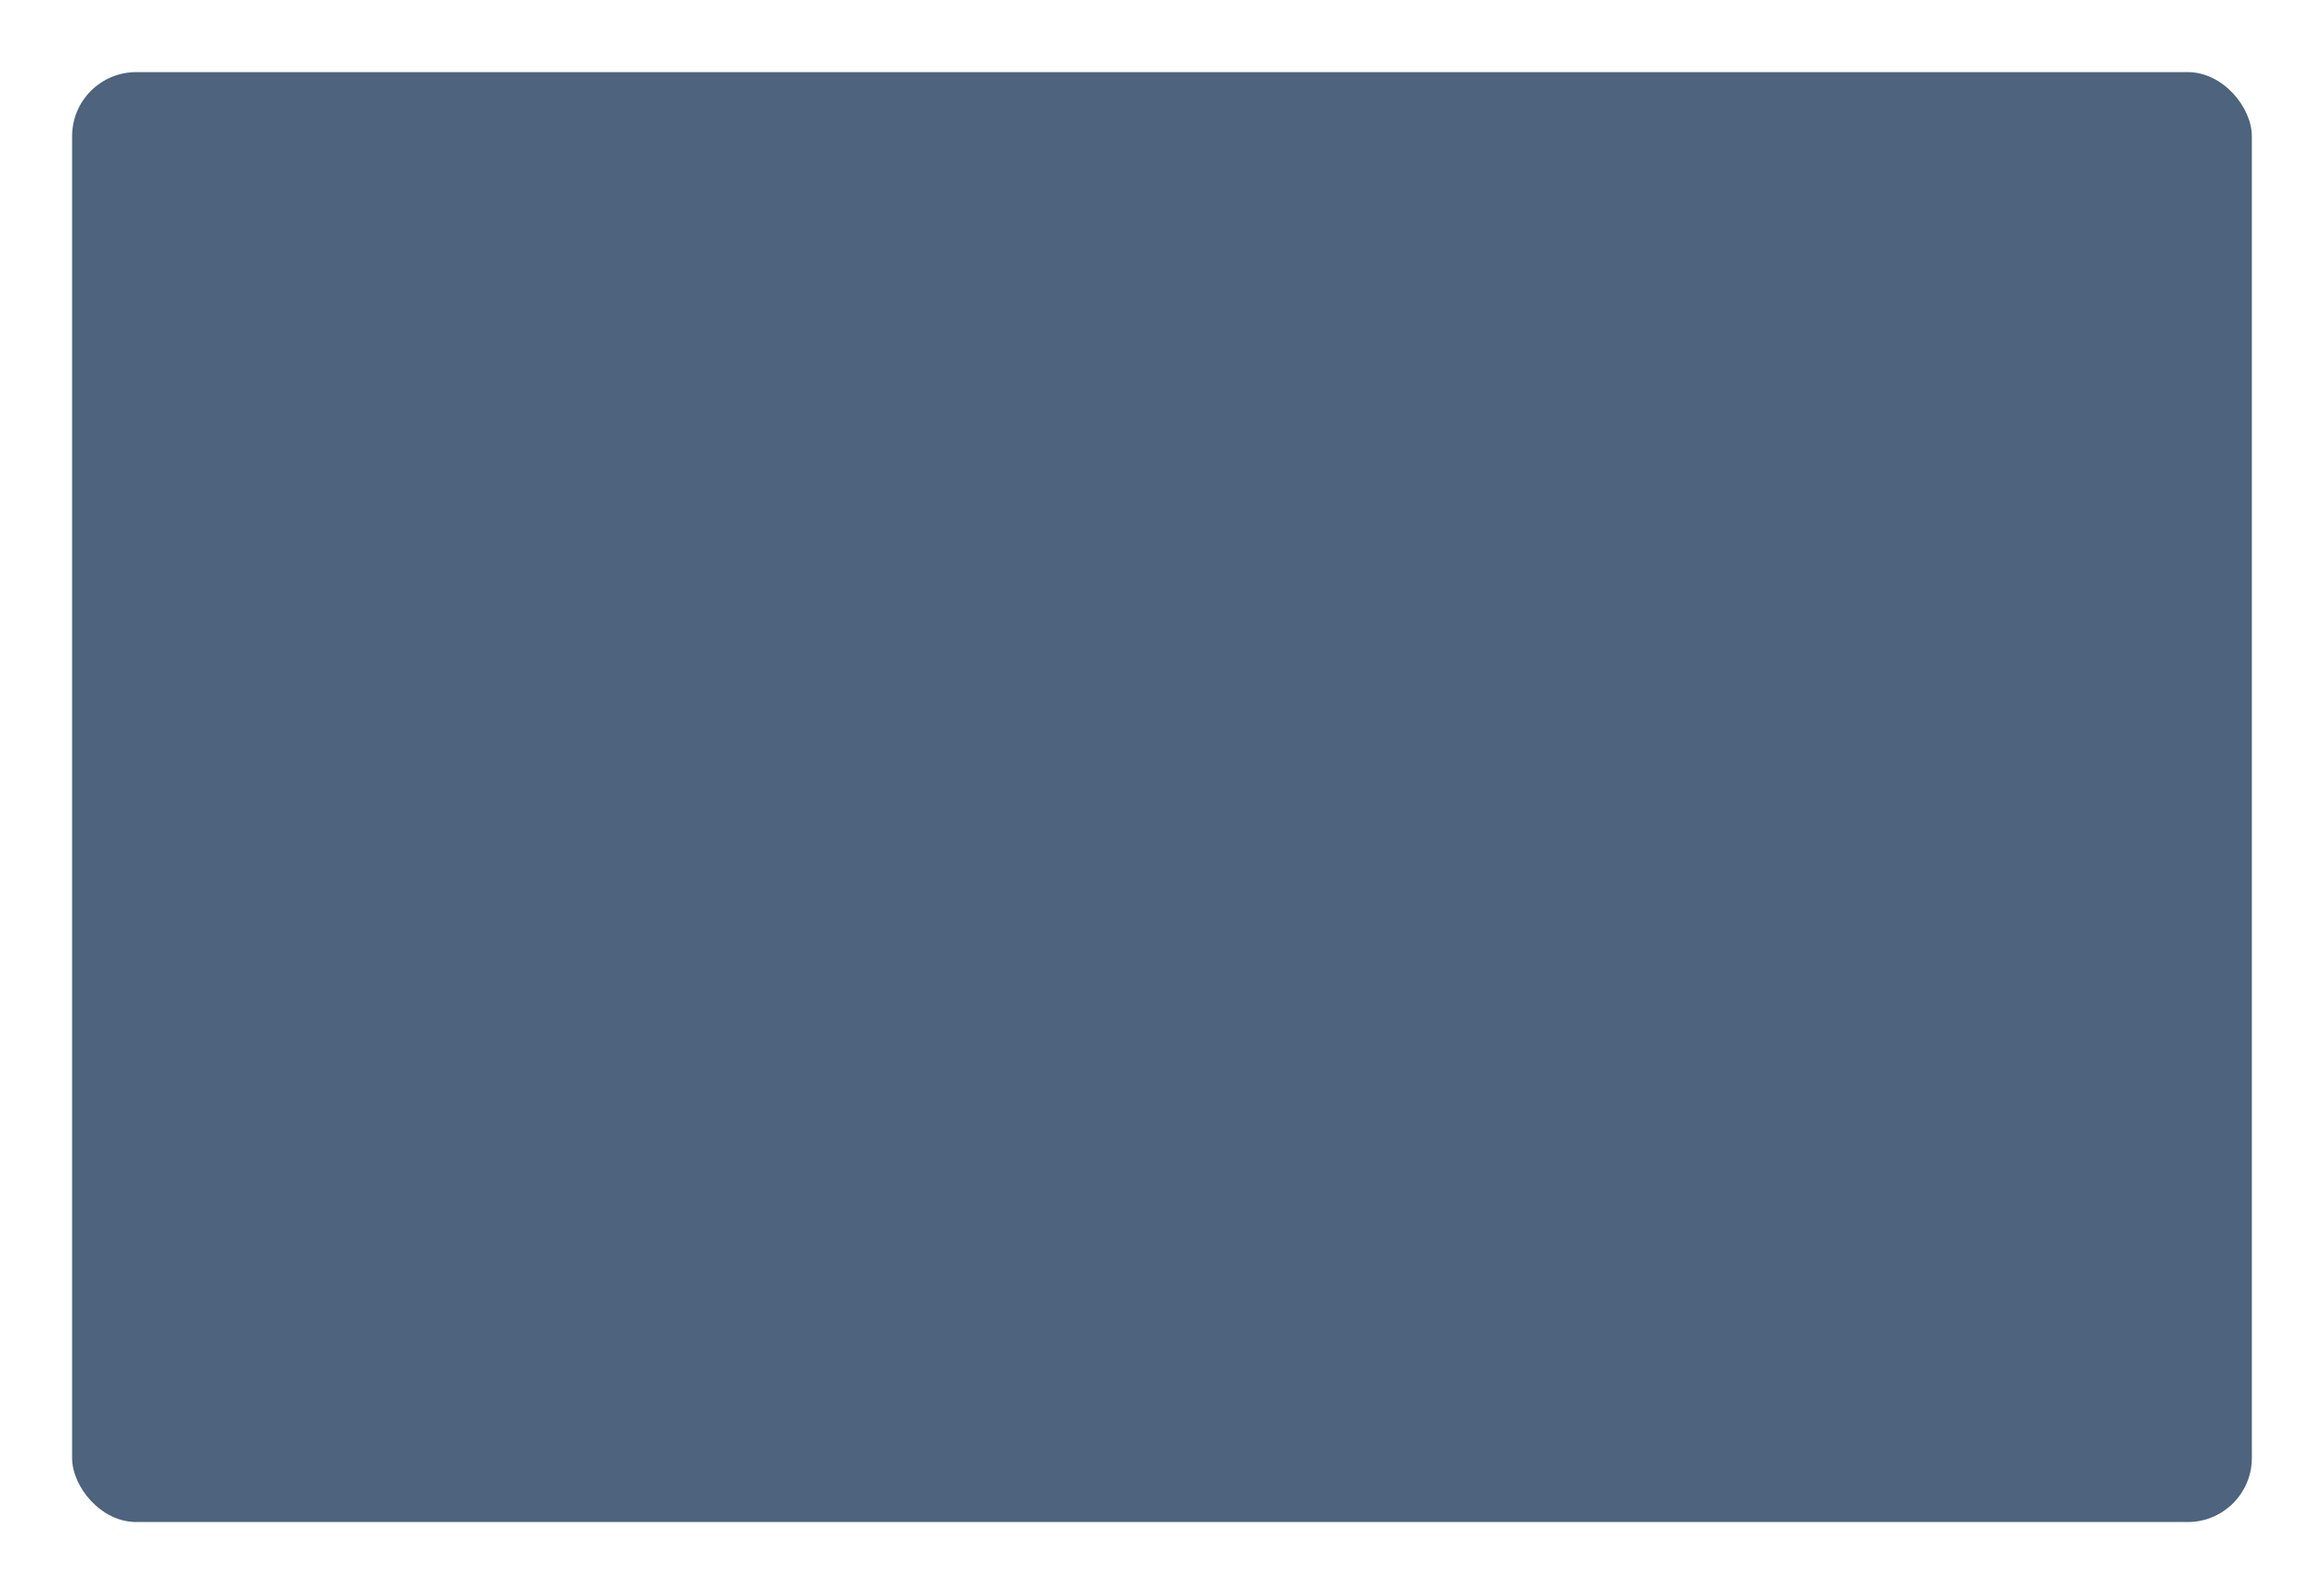 <svg xmlns="http://www.w3.org/2000/svg" xmlns:xlink="http://www.w3.org/1999/xlink" width="290" height="198.957" viewBox="0 0 290 198.957">
  <defs>
    <filter id="Rectángulo_408761" x="0" y="0" width="290" height="198.957" filterUnits="userSpaceOnUse">
      <feOffset dx="6" dy="7" input="SourceAlpha"/>
      <feGaussianBlur stdDeviation="3" result="blur"/>
      <feFlood flood-opacity="0.161"/>
      <feComposite operator="in" in2="blur"/>
      <feComposite in="SourceGraphic"/>
    </filter>
    <filter id="Rectángulo_408538" x="0" y="0" width="290" height="198.957" filterUnits="userSpaceOnUse">
      <feOffset dx="6" dy="7" input="SourceAlpha"/>
      <feGaussianBlur stdDeviation="3" result="blur-2"/>
      <feFlood flood-opacity="0.161"/>
      <feComposite operator="in" in2="blur-2"/>
      <feComposite in="SourceGraphic"/>
    </filter>
    <clipPath id="clip-path">
      <g transform="matrix(1, 0, 0, 1, 0, 0)" filter="url(#Rectángulo_408761)">
        <rect id="Rectángulo_408761-2" data-name="Rectángulo 408761" width="272" height="180.957" rx="8" transform="translate(2426.23 -8984.55)" fill="#4d637e" opacity="0.38"/>
      </g>
    </clipPath>
  </defs>
  <g id="Grupo_1199978" data-name="Grupo 1199978" transform="translate(-202.233 -2374.359)">
    <g transform="matrix(1, 0, 0, 1, 202.23, 2374.36)" filter="url(#Rectángulo_408538)">
      <rect id="Rectángulo_408538-2" data-name="Rectángulo 408538" width="272" height="180.957" rx="8" transform="translate(3 2)" fill="#4d637e"/>
    </g>
    <g id="Enmascarar_grupo_1098811" data-name="Enmascarar grupo 1098811" transform="translate(-2221 11360.906)" clip-path="url(#clip-path)">
      <g id="_207362104_b5e171bb-c23c-4121-8e85-ab7a54119adf" data-name="207362104_b5e171bb-c23c-4121-8e85-ab7a54119adf" transform="translate(2401.381 -8984.547)">
        <path id="Trazado_1032229" data-name="Trazado 1032229" d="M0,0H321.347a1.465,1.465,0,0,1,.276.628,33.812,33.812,0,0,1,.007,3.925l.009,9.276.014,30.69,0,80.108-.012,23.59-.007,6.806a24.816,24.816,0,0,1-.007,3.077,1.156,1.156,0,0,1-.27.54,1.5,1.5,0,0,1,.27.638c.164,1.667.025,3.5.028,5.178l0,11.486-.014,3.241a5.89,5.89,0,0,1-.037,1.347,1.368,1.368,0,0,1-.251.426H0V0Z" fill="#6baec4"/>
        <path id="Trazado_1032230" data-name="Trazado 1032230" d="M1200.463,296.442a1.5,1.5,0,0,1,1.066.28c.053.423.088.466-.136.82a7.036,7.036,0,0,1-3,.209c-.355-.024-.521.013-.806-.209A13.837,13.837,0,0,1,1200.463,296.442Z" transform="translate(-985.957 -244.056)" fill="#f2ece3"/>
        <path id="Trazado_1032231" data-name="Trazado 1032231" d="M1278.645,299.662l1.292-.072a.828.828,0,0,1,.408.779l-.3.36a7.416,7.416,0,0,1-2.578.206,2.249,2.249,0,0,1-1.193-.173Z" transform="translate(-1050.733 -246.648)" fill="#f2ece3"/>
        <path id="Trazado_1032232" data-name="Trazado 1032232" d="M1225.92,245.772c.6.032.664,0,1.1.456l-.035.487a6,6,0,0,1-2.667,1.743,1.693,1.693,0,0,1-.511.3C1224.02,247.844,1225.333,246.561,1225.92,245.772Z" transform="translate(-1007.544 -202.34)" fill="#f2ece3"/>
        <path id="Trazado_1032233" data-name="Trazado 1032233" d="M1198.65,333.174a10.691,10.691,0,0,1,3.312,1.169,1.368,1.368,0,0,1,.779.822l-.4.433-.281.222C1200.739,335.683,1199.781,333.85,1198.65,333.174Z" transform="translate(-986.83 -274.297)" fill="#f2ece3"/>
        <path id="Trazado_1032234" data-name="Trazado 1032234" d="M1374.295,165.753c.566-.016.555-.018.974.361a.775.775,0,0,1-.081.788,9.166,9.166,0,0,1-3.363,1.365,1.927,1.927,0,0,1-.514.177l.016-.177Z" transform="translate(-1128.978 -136.457)" fill="#f2ece3"/>
        <path id="Trazado_1032235" data-name="Trazado 1032235" d="M1359.48,309.48a2.151,2.151,0,0,1,1.589.178c.193.53.2.512-.037,1.022-.7.5-2.142.167-2.969.094l-1.723-.373C1357.315,310,1358.464,309.82,1359.48,309.48Z" transform="translate(-1116.653 -254.738)" fill="#f2ece3"/>
        <path id="Trazado_1032236" data-name="Trazado 1032236" d="M90.573,766.978a7.74,7.74,0,0,1,1.452,2.646l1.433,2.253-.1.011a1.687,1.687,0,0,1-1.442-.468C90.691,770.248,90.607,768.556,90.573,766.978Z" transform="translate(-74.567 -631.441)" fill="#cd7944"/>
        <path id="Trazado_1032237" data-name="Trazado 1032237" d="M1289.26,201.686l.475-.105c.46-.042.555.059.9.333.058.315.168.536-.018.826-.482.75-2.35,1.246-3.172,1.45-.346.143-.482.266-.852.167.785-.97,1.827-1.667,2.621-2.609Z" transform="translate(-1059.229 -165.95)" fill="#f2ece3"/>
        <path id="Trazado_1032238" data-name="Trazado 1032238" d="M1328.088,248.443a1.65,1.65,0,0,1,1.036.256,1.144,1.144,0,0,1,.016,1.017c-.9.636-2.716.642-3.817.77a3.087,3.087,0,0,1-.753.022C1324.885,249.834,1327.288,248.781,1328.088,248.443Z" transform="translate(-1090.498 -204.539)" fill="#f2ece3"/>
        <path id="Trazado_1032239" data-name="Trazado 1032239" d="M1411.313,229.771a1.379,1.379,0,0,1,1.156.315.922.922,0,0,1-.007.864c-.967.941-3.064.908-4.351,1.039a6.743,6.743,0,0,1-.9.02C1407.6,231.259,1410.449,230.154,1411.313,229.771Z" transform="translate(-1158.534 -189.166)" fill="#f2ece3"/>
        <path id="Trazado_1032240" data-name="Trazado 1032240" d="M176.819,762.453l2.169-4.447c.069,2.182.068,4.109-1.531,5.823a2.483,2.483,0,0,1-1.64.831l.005-.116A10.316,10.316,0,0,0,176.819,762.453Z" transform="translate(-144.747 -624.055)" fill="#cd7944"/>
        <path id="Trazado_1032241" data-name="Trazado 1032241" d="M132.32,730.61l.1,3.648a5.72,5.72,0,0,1-.033,1.413.561.561,0,0,0,.01.32,3.513,3.513,0,0,1-.023,1.014l-.072.06a2.394,2.394,0,0,0-.492.539,2.942,2.942,0,0,1-.622-1.106C130.456,734.3,131.317,732.546,132.32,730.61Z" transform="translate(-107.778 -601.5)" fill="#cd7944"/>
        <path id="Trazado_1032242" data-name="Trazado 1032242" d="M90.573,764.891l.044-.447c.585-.042,1.854.987,2.31,1.384a3.5,3.5,0,0,1,1.479,2.445,3,3,0,0,1-.215,1.248l-.61.25-.122.019-1.433-2.253A7.738,7.738,0,0,0,90.573,764.891Z" transform="translate(-74.567 -629.354)" fill="#b45a2d"/>
        <path id="Trazado_1032243" data-name="Trazado 1032243" d="M172.827,755.376l.9-.524.147.124-.063.433-2.169,4.447a10.317,10.317,0,0,1-1,2.091l-.617-.357-.132-.194a2.77,2.77,0,0,1-.321-.764c-.243-1.18.519-2.382,1.172-3.291A5.823,5.823,0,0,1,172.827,755.376Z" transform="translate(-139.572 -621.458)" fill="#b45a2d"/>
        <path id="Trazado_1032244" data-name="Trazado 1032244" d="M178.5,757.818c-.4,1.247-.921,2.326-1.421,3.52l-.123.056a5.1,5.1,0,0,1-.467-.441,1.794,1.794,0,0,0-.066-1.17A5.822,5.822,0,0,1,178.5,757.818Z" transform="translate(-145.25 -623.9)" fill="#cd7944"/>
        <path id="Trazado_1032245" data-name="Trazado 1032245" d="M170.75,768.933a1.794,1.794,0,0,1,.066,1.17,5.1,5.1,0,0,0,.467.441,8.777,8.777,0,0,1-1.384,2.444,2.77,2.77,0,0,1-.321-.764C169.334,771.044,170.1,769.842,170.75,768.933Z" transform="translate(-139.572 -633.05)" fill="#cd7944"/>
        <path id="Trazado_1032246" data-name="Trazado 1032246" d="M136.476,727.231l.325-.725c.643.457,1.828,3.169,1.965,3.993s.2,2.551-.335,3.261a3.839,3.839,0,0,1-1.1.95l-.562-.019-.8-.466a2.4,2.4,0,0,1,.493-.539l.072-.06a3.513,3.513,0,0,0,.023-1.014.561.561,0,0,1-.01-.32,5.723,5.723,0,0,0,.033-1.413Z" transform="translate(-111.935 -598.121)" fill="#b45a2d"/>
        <path id="Trazado_1032247" data-name="Trazado 1032247" d="M1294.478,462.848a4.976,4.976,0,0,1-2,.494,17.01,17.01,0,0,1-11.294-4.217,1.541,1.541,0,0,1-.622-1.35l.327-.309c.993-.818,4.648-.517,5.909-.387,2.67.276,6.022,1.434,7.708,3.626a1.6,1.6,0,0,1,.495,1.365l-.067.464Z" transform="translate(-1091.695 -376.172)" fill="#cd7944"/>
        <path id="Trazado_1032248" data-name="Trazado 1032248" d="M1413.669,402.6l-.037-.066c-.421-.72-1.03-1.25-1.421-2.017-1.573-3.088-1.458-7.215-.615-10.5a5.034,5.034,0,0,1,1.237-2.457c.4-.095.534-.16.9.075,1.516.965,2.509,4.658,2.82,6.368.482,2.637.56,5.8-1.064,8.09a2.641,2.641,0,0,1-.454.494l-.023.019A1.948,1.948,0,0,1,1413.669,402.6Z" transform="translate(-1199.074 -318.997)" fill="#cd7944"/>
        <path id="Trazado_1032249" data-name="Trazado 1032249" d="M1547.91,534.972c.316-.8.424-1.659.779-2.442a15.076,15.076,0,0,1,7.744-7.062c1.007-.433,2.808-1.2,3.895-.981l.3.354c-.355,3.1-3.05,6.277-5.406,8.159-1.847,1.477-4.25,2.783-6.669,2.539A2.618,2.618,0,0,0,1547.91,534.972Z" transform="translate(-1311.8 -431.771)" fill="#cd7944"/>
        <path id="Trazado_1032250" data-name="Trazado 1032250" d="M1297.641,370.823l-.283.107a4.494,4.494,0,0,1-3.3-.557c-3.023-1.578-7.047-5.333-8.048-8.685a1.358,1.358,0,0,1,.048-1.2,4.427,4.427,0,0,1,2.919.2c3.66,1.242,7.355,3.864,9.055,7.4a2.206,2.206,0,0,1,.219,2.023l-.1.425Z" transform="translate(-1096.086 -296.633)" fill="#cd7944"/>
        <path id="Trazado_1032251" data-name="Trazado 1032251" d="M1522.85,427.826a10.944,10.944,0,0,1,6.058-6.033,16.457,16.457,0,0,1,5.648-1.276,6.56,6.56,0,0,1,2.446.148,1.375,1.375,0,0,1,.5.353,1.846,1.846,0,0,1-.534,1.393,16.96,16.96,0,0,1-10.716,6.367,10.668,10.668,0,0,1-2.729-.036A1.992,1.992,0,0,0,1522.85,427.826Z" transform="translate(-1291.168 -346.169)" fill="#cd7944"/>
        <path id="Trazado_1032252" data-name="Trazado 1032252" d="M1490.11,327.61l.021-.072c.226-.862.041-1.858.239-2.782a13.9,13.9,0,0,1,6.18-8.782,7.977,7.977,0,0,1,2.781-1.253c.375.139.369.209.565.54.157,3.616-2.138,7.889-4.531,10.484a6.891,6.891,0,0,1-4.4,2.516l-.1,0Z" transform="translate(-1264.214 -259.105)" fill="#cd7944"/>
        <path id="Trazado_1032253" data-name="Trazado 1032253" d="M1093.83,383.771a50.317,50.317,0,0,1,5.448,2.277l12.324,5.468,3.536,1.678a5.673,5.673,0,0,1,1.444.825l-.145.1-25.247-6.214C1092.256,386.952,1093.1,385.036,1093.83,383.771Z" transform="translate(-898.36 -315.953)" fill="#825f2c"/>
        <path id="Trazado_1032254" data-name="Trazado 1032254" d="M1459.991,584a2.621,2.621,0,0,1,.647.567c-.6,1.5-6.282,5.486-6.358,6.332a11.7,11.7,0,0,1-.922,3.055,27.945,27.945,0,0,1-8.361,11.3,11.318,11.318,0,0,1-3.877,2.321,4.461,4.461,0,0,0,.1-1.756c.792-.9,1.276-2.788,1.848-3.911a31.341,31.341,0,0,1,3.837-5.808,30.081,30.081,0,0,1,3.884-3.947l2.63-1.987c1.15-.957,2.195-2.057,3.289-3.077,1.064-.992,2.221-1.939,3.211-3Z" transform="translate(-1223.882 -480.796)" fill="#095148"/>
        <path id="Trazado_1032255" data-name="Trazado 1032255" d="M1003.383,826.152c-.062-.846-1.179-1.921-1.82-2.481a9.667,9.667,0,0,0-6.692-2.382,7.638,7.638,0,0,1,5.725-.493,7.058,7.058,0,0,1,2.589,1.872A27.789,27.789,0,0,0,999.176,811a14.339,14.339,0,0,1,5.878,8.152,26.527,26.527,0,0,0,.714,3.006c.894-2.9,2.281-5.467,5.068-6.921a10.547,10.547,0,0,1,3.446-1.081c-2.967,1.735-4.289,3.917-5.51,7.07,1.9-1.366,3.909-2.386,6.323-1.989a6.578,6.578,0,0,1,3.676,2.1l.09.155a6.717,6.717,0,0,0-5.34-.169,10.66,10.66,0,0,0-4.186,3.209,6.947,6.947,0,0,1-1.371,1.618Z" transform="translate(-819.062 -667.684)" fill="#097b83"/>
        <path id="Trazado_1032256" data-name="Trazado 1032256" d="M1376.711,387.656l.76.654-.01.169c-.073.716-1.474,2.273-1.9,2.966a51.071,51.071,0,0,0-2.628,4.729,59.609,59.609,0,0,0-5.024,17.252,50.09,50.09,0,0,1,7.892-7.988l3.351-2.494,2.336-1.459a3.414,3.414,0,0,0,1.009-.676,1.992,1.992,0,0,1,.67.916,58.771,58.771,0,0,0-9.967,7.585l-2.741,2.87c-.732.842-1.792,2.805-2.727,3.263a9.334,9.334,0,0,1-2.571-.138.823.823,0,0,0-.03-.353,6.863,6.863,0,0,0-1.027-1.533c-2.658-3.5-6.733-5.544-10.506-7.59l.454-.313.067-.464a13,13,0,0,1,2.612,1.139,24.872,24.872,0,0,1,8.735,7.076.75.75,0,0,0-.016-.2,22.349,22.349,0,0,0-.765-2.408,38.2,38.2,0,0,0-8.288-13.412,34.049,34.049,0,0,0-4.027-3.9l.513-.283.1-.425a6.59,6.59,0,0,1,2.315,1.786,44.963,44.963,0,0,1,8.323,10.968l1.255,2.408a3.432,3.432,0,0,0,.546,1l.125-4.136a4.182,4.182,0,0,0-.134-1.91,1.949,1.949,0,0,0,1.347,0l.023-.019a5.242,5.242,0,0,1,.221,2.438l.062,4.692A67.7,67.7,0,0,1,1373.857,392C1374.723,390.486,1375.846,389.151,1376.711,387.656Z" transform="translate(-1150.815 -319.151)" fill="#095148"/>
        <path id="Trazado_1032257" data-name="Trazado 1032257" d="M1447.49,62.15a8.753,8.753,0,0,1,6.012,1.065,7.531,7.531,0,0,1,3.245,5.108,12.7,12.7,0,0,1,1.891-.1,10.671,10.671,0,0,1,7.821,4.07l-16.844,0-18.6-.01a8.4,8.4,0,0,1,2.016-2.054,11.355,11.355,0,0,1,8.762-1.988,7,7,0,0,1,.587-1.957A8.033,8.033,0,0,1,1447.49,62.15Z" transform="translate(-1178.128 -51.076)" fill="#f2ece3"/>
        <path id="Trazado_1032258" data-name="Trazado 1032258" d="M243.91,143.331a8.81,8.81,0,0,1,4.291.85c2.4,1.173,3.5,3.163,4.326,5.6a8.924,8.924,0,0,1,3.547.122,7.135,7.135,0,0,1,4.257,3.73l-16.892-.051L226.6,153.57a7.34,7.34,0,0,1,2.92-3.755,9.608,9.608,0,0,1,7.5-1.294,9.415,9.415,0,0,1,1.091-1.885A8.381,8.381,0,0,1,243.91,143.331Z" transform="translate(-186.552 -117.995)" fill="#f2ece3"/>
        <path id="Trazado_1032259" data-name="Trazado 1032259" d="M53.332,772.844a79.275,79.275,0,0,1,.047,15.242l2.088-5.859a50.861,50.861,0,0,1,2.93-5.839l.617.357-.005.116-4.579,11.278a29.743,29.743,0,0,1,2.291-3.224c3.285-3.746,7.583-6.485,11.8-9.067a47.509,47.509,0,0,1-6.479,8.9c-1.055,1.047-2.43,1.849-3.421,2.926,1.26-.625,2.42-1.417,3.664-2.071a62.661,62.661,0,0,1,9.292-3.981,70.77,70.77,0,0,1-9.145,6.573,73.865,73.865,0,0,1-8.731,4.817l.052,1.881-2.052,0,.078-2.034a86.633,86.633,0,0,1-17.838-10.775c1.834.6,3.68,1.149,5.474,1.867,2.205.882,4.286,1.947,6.42,2.981-.883-.9-1.9-1.66-2.794-2.56a33.262,33.262,0,0,1-5.942-8.678,10.235,10.235,0,0,1,2.241,1.322C43.7,779.8,48.7,783.6,51.39,788.132l.177-.059-.189-1.062c-.5-.4-1.112-2.616-1.383-3.283l-3.042-7.057.61-.25a70.875,70.875,0,0,1,3.3,6.782,12.043,12.043,0,0,1,.918,2.584,17.637,17.637,0,0,1,.752,2.431c.3-1.925-.045-3.978.2-5.938l.042-9.456Z" transform="translate(-27.94 -636.255)" fill="#716932"/>
        <path id="Trazado_1032260" data-name="Trazado 1032260" d="M873.071,451.244a13.244,13.244,0,0,0,3.043,1.5,7.182,7.182,0,0,0,2.212,0,41.17,41.17,0,0,0,6.037-.924c7.751-1.787,13.328-6.54,18.115-12.69a54.323,54.323,0,0,0,3.336-4.589,1.331,1.331,0,0,1,.157.65,12.018,12.018,0,0,1-.479,2.107l-1.14,4.094c-.56,1.934-.99,3.952-1.686,5.84A4.108,4.108,0,0,1,901.382,449a28.558,28.558,0,0,1-5.012,3.136c-2.76,1.52-5.61,3.044-8.486,4.326l-5.091,1.984-.753,4-12.29-1.387a12.676,12.676,0,0,1,.774-6.279A17.492,17.492,0,0,1,873.071,451.244Z" transform="translate(-715.991 -357.752)" fill="#cd7944"/>
        <path id="Trazado_1032261" data-name="Trazado 1032261" d="M880.711,139.153c4.054-4.27,7.769-8.077,14.027-8.242a18.678,18.678,0,0,1,5.663.665,52.712,52.712,0,0,1,8.625,3.813c4.16,2.081,9.1,4.28,12.5,7.538a15.305,15.305,0,0,1,4.565,10.746,43.215,43.215,0,0,1-.824,7.036,9.145,9.145,0,0,1-.277,1.8,2.6,2.6,0,0,1-.359.407,4.207,4.207,0,0,0-1.249-.451l-2.6-.862-5.321-2.037a167.378,167.378,0,0,1-19.186-9.331A75.193,75.193,0,0,1,880.711,139.153Z" transform="translate(-725.076 -107.77)" fill="#f0b259"/>
        <path id="Trazado_1032262" data-name="Trazado 1032262" d="M743.933,177.588A75.19,75.19,0,0,0,759.5,188.673,167.383,167.383,0,0,0,778.683,198L784,200.042l2.6.862a4.207,4.207,0,0,1,1.249.451c.449.823-.152,2.505-.3,3.413a11.767,11.767,0,0,1-.332,1.993,1.1,1.1,0,0,1-.254.383,22.992,22.992,0,0,1,3.9,2.458,74.66,74.66,0,0,1,15.652,14.123.934.934,0,0,1,0,.548,5.675,5.675,0,0,0-1.444-.825l-3.536-1.678L789.217,216.3a50.32,50.32,0,0,0-5.448-2.278l-.111-.139a12.591,12.591,0,0,0-2.645-1.168l-6.811-2.949a10.347,10.347,0,0,0-3.294-1.2l-.2-.14c-.4-.543-1.993-1.063-2.663-1.368l-6.006-2.792L757,201.748l-21.123-12.076a16.264,16.264,0,0,0-3.632,4.663,132.211,132.211,0,0,1-15.481-11.743,11.905,11.905,0,0,1-2.087-1.862c-.191-.284-.066-.481,0-.8,2.492-.554,21.168,2.732,23.644,4.157Z" transform="translate(-588.298 -146.205)" fill="#f0b259"/>
        <path id="Trazado_1032263" data-name="Trazado 1032263" d="M714.678,190.818l.132.06c1.526.685,3.213,1.069,4.782,1.675a103.174,103.174,0,0,1,13.235,6.242,25.06,25.06,0,0,1,3.049,1.769,16.265,16.265,0,0,0-3.632,4.663,132.214,132.214,0,0,1-15.481-11.743,11.907,11.907,0,0,1-2.087-1.862C714.485,191.337,714.61,191.141,714.678,190.818Z" transform="translate(-588.298 -157.097)" fill="#825f2c"/>
        <path id="Trazado_1032264" data-name="Trazado 1032264" d="M854.567,177.588a75.194,75.194,0,0,0,15.563,11.085A167.382,167.382,0,0,0,889.316,198l5.321,2.037,2.6.862a4.208,4.208,0,0,1,1.249.451c.449.823-.152,2.505-.3,3.413a11.773,11.773,0,0,1-.332,1.993,1.1,1.1,0,0,1-.254.383,2.852,2.852,0,0,1-.182,1.435l-.175.063c-14.017-4.445-27.032-11.131-39.544-18.774-2.892-1.766-6.209-3.55-8.746-5.785Z" transform="translate(-698.931 -146.205)" fill="#bc6936"/>
        <path id="Trazado_1032265" data-name="Trazado 1032265" d="M25.81,897.1l15.421-.129,6.44.023-.742,6.031a60.6,60.6,0,0,0,.94,16.394H0V896.985l23.757.116Z" transform="translate(0 -738.461)" fill="#b45a2d"/>
        <path id="Trazado_1032266" data-name="Trazado 1032266" d="M233.318,896.97l6.44.023-.742,6.031-2.172-1.336A7.15,7.15,0,0,1,233.318,896.97Z" transform="translate(-192.087 -738.461)" fill="#bc6936"/>
        <path id="Trazado_1032267" data-name="Trazado 1032267" d="M1041.057,896.719l12.84.047,29.095.038,10.423.018a24.522,24.522,0,0,1,4.328.092,6.964,6.964,0,0,1,1.518,1.935l2.25,3.24,8.4,11.976a49.126,49.126,0,0,1,3.374,4.911l-.5.235h-61.721l.12-.392-11.472-15.928c-1.325-1.815-2.508-3.811-3.935-5.539a1.888,1.888,0,0,0-.705-.553l1.408-.077Z" transform="translate(-852.157 -738.255)" fill="#cd7944"/>
        <path id="Trazado_1032268" data-name="Trazado 1032268" d="M1403.585,897.193l13.51-.077,23.584-.04,16.968.021c2.54.007,5.326-.225,7.839.039a1.494,1.494,0,0,1,.27.638c.164,1.667.025,3.5.028,5.178l0,11.486-.014,3.241a5.907,5.907,0,0,1-.037,1.347,1.364,1.364,0,0,1-.251.426h-60.72l.5-.235a49.168,49.168,0,0,0-3.374-4.911l-8.4-11.976-2.25-3.24a6.96,6.96,0,0,0-1.518-1.935,32.772,32.772,0,0,0,5.012-.067,23.06,23.06,0,0,0,5.34,0Z" transform="translate(-1144.135 -738.494)" fill="#cd7944"/>
        <path id="Trazado_1032269" data-name="Trazado 1032269" d="M1394.732,897.447a23.06,23.06,0,0,0,5.34,0l3.513.1c1.387.652,2.891,1.088,4.337,1.6l8.156,2.831,12.946,4.527c.816.251,8.721,11.181,10.021,12.906l-.03.392h-34.253l.5-.235a49.147,49.147,0,0,0-3.374-4.911l-8.4-11.976-2.25-3.24a6.964,6.964,0,0,0-1.518-1.935A32.779,32.779,0,0,0,1394.732,897.447Z" transform="translate(-1144.135 -738.854)" fill="#e7924d"/>
        <path id="Trazado_1032270" data-name="Trazado 1032270" d="M696.042,896.841c.864.189,1.728.489,2.605.592a12.748,12.748,0,0,0,4.751-.571l26.68.038a1.886,1.886,0,0,1,.705.553c1.428,1.728,2.61,3.723,3.936,5.539l11.472,15.927-.12.392H665.534l-.921-14.174,4.789-.567,1.213-3.512,1.495-4.185,21.4,0Z" transform="translate(-547.165 -738.355)" fill="#bc6936"/>
        <path id="Trazado_1032271" data-name="Trazado 1032271" d="M672.109,897.014l21.4,0a1.151,1.151,0,0,1,.614.393c.854,1.047,1.58,2.25,2.355,3.358l4.1,5.809,9.044,12.881H665.534l-.921-14.174,4.789-.567,1.213-3.511Z" transform="translate(-547.165 -738.494)" fill="#b45a2d"/>
        <path id="Trazado_1032272" data-name="Trazado 1032272" d="M670.615,920.712a79.619,79.619,0,0,1,8.319,11.3,31.352,31.352,0,0,1,3.393,6.951H665.534l-.921-14.174,4.789-.567Z" transform="translate(-547.165 -758.008)" fill="#193451"/>
        <path id="Trazado_1032273" data-name="Trazado 1032273" d="M733,500.47a21.908,21.908,0,0,0,6.17,5.051,17.5,17.5,0,0,0-2.546,3.54,12.675,12.675,0,0,0-.774,6.279l12.29,1.387,1.984.2L748.9,530.939l-1.8,20.285-.571,6.3a23.674,23.674,0,0,1-.643,4.965,11.72,11.72,0,0,1-12.321,8.62c-.877-.1-1.741-.4-2.605-.592l-2.531.03-21.4,0,6.45-17.418,12.227-32.66a25.744,25.744,0,0,0,.982-2.8,94.383,94.383,0,0,0,1.573-9.539,18.938,18.938,0,0,0,.448-4.857l.258-.821Z" transform="translate(-582.089 -412.029)" fill="#7b2a23"/>
        <path id="Trazado_1032274" data-name="Trazado 1032274" d="M820.011,500.47a21.907,21.907,0,0,0,6.17,5.051,17.492,17.492,0,0,0-2.547,3.54,12.676,12.676,0,0,0-.774,6.279l-1.35-.127a6.772,6.772,0,0,0-.772,2.382l-1.546,6.108L815.7,537.235c-.481-.684-.5-2.571-.657-3.464l-2.327-13.3a25.756,25.756,0,0,0,.982-2.8,94.382,94.382,0,0,0,1.573-9.539,18.937,18.937,0,0,0,.448-4.857l.258-.821Z" transform="translate(-669.101 -412.029)" fill="#6baec4"/>
        <path id="Trazado_1032275" data-name="Trazado 1032275" d="M713.483,646.306l12.227-32.66,2.327,13.3c.158.893.176,2.78.657,3.464l-2.761,10.626c-1.6,6-3.772,12.468-.151,18.214a13.714,13.714,0,0,0,4.585,4.189l.6.251-2.531.03-21.4,0Z" transform="translate(-582.089 -505.205)" fill="#586c65"/>
        <path id="Trazado_1032276" data-name="Trazado 1032276" d="M713.483,798.464l4.219,6.9a49.569,49.569,0,0,0,2.623,4.33,16.073,16.073,0,0,0,9.289,5.79l.752.109.6.251-2.531.03-21.4,0Z" transform="translate(-582.089 -657.363)" fill="#6baec4"/>
        <path id="Trazado_1032277" data-name="Trazado 1032277" d="M1186.549,544.11a9.331,9.331,0,0,0,2.571.138,1.679,1.679,0,0,1,.226.628c.115,1.2.033,2.5.039,3.709l.05,7.381.081,11.9c.007,1.647.184,3.479.023,5.107a4.46,4.46,0,0,1-.1,1.756,48.026,48.026,0,0,1,.115,7.12l.094,14.728.034,3.268a6.677,6.677,0,0,0,.071,1.576,72.633,72.633,0,0,1,6.259-13.822,82.613,82.613,0,0,1,6.121-8.706c6.565-8.372,14.925-16.57,24.252-21.79-2.5,6.025-6.079,11.3-9.9,16.545a201.231,201.231,0,0,1-17.93,21.255l.125.143a101.753,101.753,0,0,1,9.26-7.756,106.365,106.365,0,0,1,20.828-11.754,43.11,43.11,0,0,1,12.04-3.585c-6.355,7.676-13.8,13.712-21.984,19.342a147.846,147.846,0,0,1-18,10.75,94.171,94.171,0,0,1-10.114,4.506,23.057,23.057,0,0,1-5.34,0,6.722,6.722,0,0,0-1.769-.812l-4.453-2a122.362,122.362,0,0,1-13.5-7.228,151.694,151.694,0,0,1-30.224-24.934,98.156,98.156,0,0,1,36.372,18.33c2.251,1.845,4.321,3.9,6.4,5.931a13.017,13.017,0,0,0-2-2.692l-9.8-11.481-4.218-5.3a102.88,102.88,0,0,1-10.978-19.319,84.218,84.218,0,0,1,8.032,5.863,87.139,87.139,0,0,1,12.153,11.545,84.106,84.106,0,0,1,15.328,27.708c.27-2.841.03-5.911.009-8.776l-.055-16.935c0-.872.212-7.879.046-8.2a28.625,28.625,0,0,0-2.957-1.432,38.363,38.363,0,0,1-5.487-3.4,56.2,56.2,0,0,1-13.947-15.161,48.69,48.69,0,0,1,19.464,13.7,47.4,47.4,0,0,1,2.949,4.1l-.037-13.047.019-5.859A9.683,9.683,0,0,0,1186.549,544.11Z" transform="translate(-972.203 -447.957)" fill="#825f2c"/>
        <path id="Trazado_1032278" data-name="Trazado 1032278" d="M762.842,245.967l21.123,12.076L789,260.564l6.006,2.792c.67.305,2.265.825,2.663,1.368l.2.14a10.348,10.348,0,0,1,3.294,1.2l6.811,2.949a12.594,12.594,0,0,1,2.645,1.168l.111.139c-.728,1.265-1.575,3.181-2.64,4.135-.1.444-.187.463-.548.754.09.768-1.642,3.1-2.163,3.786a1.78,1.78,0,0,1-.3.3,54.354,54.354,0,0,1-3.336,4.589c-4.787,6.149-10.364,10.9-18.115,12.69a41.184,41.184,0,0,1-6.037.924,7.182,7.182,0,0,1-2.212,0,13.243,13.243,0,0,1-3.043-1.5,21.909,21.909,0,0,1-6.17-5.051l-4.029,1.978-2.061.923-4.732,1.788a24.211,24.211,0,0,0-3.32,1.394l-.133-.042a29.624,29.624,0,0,1-1.219-5.02L748.09,276.2a42.383,42.383,0,0,1-.76-6.186l.208.046c2.5.41,5.553-2.205,7.442-3.634a5.372,5.372,0,0,0,1.454-1.813,10.22,10.22,0,0,0,.542-3.553,47.713,47.713,0,0,1,.442-4.867,21.346,21.346,0,0,1,1.793-5.568A16.264,16.264,0,0,1,762.842,245.967Z" transform="translate(-615.264 -202.501)" fill="#e7924d"/>
        <path id="Trazado_1032279" data-name="Trazado 1032279" d="M987.925,352.11l.2.14a3.07,3.07,0,0,1-1.479,1.819,6.793,6.793,0,0,1-2.244.839,8.161,8.161,0,0,1-3.523.045,4.055,4.055,0,0,1-2.461-1.527l.238-.234a13.861,13.861,0,0,0,3.1.14C983.51,353.219,986.46,353.13,987.925,352.11Z" transform="translate(-805.515 -289.887)" fill="#1e1410"/>
        <path id="Trazado_1032280" data-name="Trazado 1032280" d="M911.561,472.651a10.416,10.416,0,0,1,3.805.2A8.082,8.082,0,0,1,920.359,477c-1.453-.57-2.766-1.513-4.263-2.094-3.284-1.29-7.018-.568-10.183.655a11.817,11.817,0,0,1,4.117-2.512Z" transform="translate(-745.824 -389.055)" fill="#cd7944"/>
        <path id="Trazado_1032281" data-name="Trazado 1032281" d="M1041.706,419.046a2.746,2.746,0,0,1,1.723.334,2.436,2.436,0,0,1,1,1.553,2.967,2.967,0,0,1-.495,2.236,2.8,2.8,0,0,1-2.14,1.131,2.63,2.63,0,0,1-1.048-.14,2.084,2.084,0,0,1-1.209-1.192,3.036,3.036,0,0,1-.042-2.035A3.209,3.209,0,0,1,1041.706,419.046Z" transform="translate(-855.672 -344.985)" fill="#f2ece3"/>
        <path id="Trazado_1032282" data-name="Trazado 1032282" d="M1044.612,423.512a2.415,2.415,0,0,1,1.3.213,1.563,1.563,0,0,1,.728,1.069,2.177,2.177,0,0,1-.385,1.521,2.42,2.42,0,0,1-1.71,1.026,1,1,0,0,1-.509-.065,1.558,1.558,0,0,1-1.025-.937,2.006,2.006,0,0,1,.021-1.531A2.441,2.441,0,0,1,1044.612,423.512Z" transform="translate(-858.578 -348.666)" fill="#1e1410"/>
        <path id="Trazado_1032283" data-name="Trazado 1032283" d="M966.2,377.652a5.239,5.239,0,0,1,1.456.042,2.236,2.236,0,0,1,1.455,1.094,2.587,2.587,0,0,1,.271,1.9,3.51,3.51,0,0,1-2.026,2.1,3.568,3.568,0,0,1-1.589-.031,2.311,2.311,0,0,1-1.392-1.284,2.68,2.68,0,0,1-.11-2.014A3.092,3.092,0,0,1,966.2,377.652Z" transform="translate(-793.747 -310.891)" fill="#f2ece3"/>
        <path id="Trazado_1032284" data-name="Trazado 1032284" d="M969.422,381.321l.5.022a1.743,1.743,0,0,1,1.351.687,1.889,1.889,0,0,1,.336,1.505c-.187.844-1,1.286-1.671,1.7a3.636,3.636,0,0,1-1.044-.028,1.793,1.793,0,0,1-1.084-.878,2.418,2.418,0,0,1-.053-1.74A2.489,2.489,0,0,1,969.422,381.321Z" transform="translate(-796.625 -313.936)" fill="#1e1410"/>
        <path id="Trazado_1032285" data-name="Trazado 1032285" d="M983.229,382.508a4.275,4.275,0,0,1,.292.735,6.473,6.473,0,0,1-.232,1.449l-1.14,5.476a60.058,60.058,0,0,1-1.877,7.856,4.841,4.841,0,0,1-1.52-.608l-4.1-1.909-2.252-1.238a23.066,23.066,0,0,1,4.358.965l2.444-4.705,2.741-4.9a16.659,16.659,0,0,0,1.181-2.215A2.258,2.258,0,0,0,983.229,382.508Z" transform="translate(-800.563 -314.913)" fill="#cd7944"/>
        <path id="Trazado_1032286" data-name="Trazado 1032286" d="M941.968,314.3l5.039,2.521,6.006,2.792c.67.305,2.266.825,2.663,1.368-1.465,1.02-4.414,1.109-6.171,1.222a13.429,13.429,0,0,0-3.071-1.715l-7.188-3.893Z" transform="translate(-773.266 -258.762)" fill="#cd7944"/>
        <path id="Trazado_1032287" data-name="Trazado 1032287" d="M808.133,411.408a15.945,15.945,0,0,1-2.441-8.8c.04-4.579,1.614-10.539,4.958-13.837-.875,1.621-2.124,3.41-2.357,5.261a11.761,11.761,0,0,0,.377,3.811,26.7,26.7,0,0,0,5.554,10.668l-4.029,1.978Z" transform="translate(-663.313 -320.066)" fill="#cd7944"/>
        <path id="Trazado_1032288" data-name="Trazado 1032288" d="M1016,352.9a10.347,10.347,0,0,1,3.294,1.2l6.811,2.949a12.6,12.6,0,0,1,2.646,1.168l.111.139c-.728,1.265-1.575,3.181-2.64,4.135-.1.444-.187.463-.548.754l-.585.164a.743.743,0,0,1-.656.194c-1.642-.154-3.683-2.312-4.741-3.453l.049-.358c-.378-.672-6.174-3.249-7.464-4.232a6.79,6.79,0,0,0,2.244-.839A3.07,3.07,0,0,0,1016,352.9Z" transform="translate(-833.394 -290.54)" fill="#cd7944"/>
        <path id="Trazado_1032289" data-name="Trazado 1032289" d="M1054.24,385.062c.247-.655.385-1.477.972-1.9.472.026.723-.027,1.066.365.549.63.86,1.486,1.4,2.14.615.741,1.965,1.437,2.312,2.276l-.357.378a.743.743,0,0,1-.656.194C1057.34,388.361,1055.3,386.2,1054.24,385.062Z" transform="translate(-867.939 -315.45)" fill="#1e1410"/>
        <path id="Trazado_1032290" data-name="Trazado 1032290" d="M798.486,245.967l21.123,12.076-2.722,2.295a26.041,26.041,0,0,1-9.159,4.817c.657-1.722,1.183-3.48.375-5.271a3.9,3.9,0,0,0-2.352-2.225,5.386,5.386,0,0,0-3.9.405,6.05,6.05,0,0,0-2.758,3.61,6.134,6.134,0,0,0,.463,4.922,8.47,8.47,0,0,0,.947,1.258c.092.111.062.069.106.222a8.183,8.183,0,0,1-6.438.39,11.932,11.932,0,0,1-3.549-2.036,5.371,5.371,0,0,0,1.454-1.813,10.218,10.218,0,0,0,.542-3.553,47.73,47.73,0,0,1,.442-4.867,21.348,21.348,0,0,1,1.793-5.568A16.264,16.264,0,0,1,798.486,245.967Z" transform="translate(-650.907 -202.501)" fill="#193451"/>
        <path id="Trazado_1032291" data-name="Trazado 1032291" d="M341.007,378.932c2.195-.128,4.426-.01,6.624.029a8.593,8.593,0,0,1,1.773.032,1.527,1.527,0,0,1,.249.184,1.183,1.183,0,0,1,.137.261,42.4,42.4,0,0,0,.76,6.186l2.591,15.758a29.632,29.632,0,0,0,1.219,5.021l.133.042a24.217,24.217,0,0,1,3.32-1.394l4.732-1.788,2.061-.924-.258.821a18.938,18.938,0,0,1-.448,4.857,94.38,94.38,0,0,1-1.573,9.539,25.764,25.764,0,0,1-.982,2.805l-12.227,32.66-6.45,17.418-1.494,4.185-1.213,3.512-4.789.567.921,14.174h-70.5a60.6,60.6,0,0,1-.94-16.394l.742-6.031,1.819-7.563.809-2.522-2.356-1.337A157.638,157.638,0,0,1,278.891,426.3,152.867,152.867,0,0,1,298.115,398a73.721,73.721,0,0,1,8.664-8.416,39.5,39.5,0,0,1,5.3-3.912,37.375,37.375,0,0,1,6.131-2.647C325.624,380.367,333.2,379.489,341.007,378.932Z" transform="translate(-217.725 -311.921)" fill="#097b83"/>
        <path id="Trazado_1032292" data-name="Trazado 1032292" d="M784.056,511.661l-.258.821-4.828,11.677-2.6-4.316-2.428-4.076a24.211,24.211,0,0,1,3.32-1.394l4.732-1.788Z" transform="translate(-637.174 -421.242)" fill="#f2ece3"/>
        <path id="Trazado_1032293" data-name="Trazado 1032293" d="M740.836,534.654l.133.042,2.428,4.076-5.526,12.873-3.979-.982,6.486-15.714Z" transform="translate(-604.201 -440.172)" fill="#1e4c70"/>
        <path id="Trazado_1032294" data-name="Trazado 1032294" d="M697.632,378.932c2.2-.128,4.426-.01,6.624.029a8.592,8.592,0,0,1,1.773.032,1.522,1.522,0,0,1,.249.184,1.182,1.182,0,0,1,.137.261,42.393,42.393,0,0,0,.76,6.186l2.591,15.758a29.63,29.63,0,0,0,1.219,5.021l-.459.3L698.207,412Z" transform="translate(-574.349 -311.921)" fill="#f2ece3"/>
        <path id="Trazado_1032295" data-name="Trazado 1032295" d="M539.148,763.221c.321.211.342.226.42.6a26.838,26.838,0,0,1,.283,3.519l.339,5.591-2.609,0,.25,3.4h-20a5.86,5.86,0,0,0-1.2,0c-.019.005-.241.153-.25.161l-.07.1-.593-3.69-2.393.121L512.485,766a6.848,6.848,0,0,1-.179-2.585l.5-.124,17.81.011A69.766,69.766,0,0,0,539.148,763.221Z" transform="translate(-421.698 -628.348)" fill="#f2ece3"/>
        <path id="Trazado_1032296" data-name="Trazado 1032296" d="M532.038,818l21.863.029.25,3.4h-20a5.86,5.86,0,0,0-1.2,0c-.019.005-.241.153-.25.161l-.07.1Z" transform="translate(-438.019 -673.447)" fill="#bc6936"/>
        <path id="Trazado_1032297" data-name="Trazado 1032297" d="M556.915,837.22l1.315,18.8.921,14.174H539.738l-1.823-13.777-.3-2.13-2.219-16.807.07-.1c.008-.008.23-.155.25-.161a5.856,5.856,0,0,1,1.2,0Z" transform="translate(-440.782 -689.239)" fill="#e7924d"/>
        <path id="Trazado_1032298" data-name="Trazado 1032298" d="M268.024,840.032c14.161,8.376,30.389,13.727,46.532,16.6l.3,2.131,1.823,13.776H265.594a60.6,60.6,0,0,1-.94-16.394l.742-6.031,1.819-7.563Z" transform="translate(-217.725 -691.585)" fill="#1e4c70"/>
        <path id="Trazado_1032299" data-name="Trazado 1032299" d="M280.864,840.032c14.161,8.376,30.389,13.727,46.532,16.6l.3,2.131-.224.334a42.542,42.542,0,0,1-7.762-1.252,139.715,139.715,0,0,1-32.924-11.376l-4.343-2.349a13.163,13.163,0,0,1-2.388-1.569Z" transform="translate(-230.565 -691.585)" fill="#193451"/>
        <path id="Trazado_1032300" data-name="Trazado 1032300" d="M495.506,475.091l.017-.087a11.5,11.5,0,0,0-.2-2.881l-.578-5.683-2.49-25-.7-6.985a25.281,25.281,0,0,1-.2-6.643,17.283,17.283,0,0,1,6.695-11.568,15.1,15.1,0,0,1,11.128-2.935,14.88,14.88,0,0,1,10,6.186,15.117,15.117,0,0,1,2.757,11.031l-1.061,5.389a17.135,17.135,0,0,0-.478,2.634c-.081,1.992.12,4.071.216,6.063l.321,8.349.537,16.234.133,3.922a4.519,4.519,0,0,0,.244,1.9,69.771,69.771,0,0,1-8.535.078Z" transform="translate(-404.401 -340.15)" fill="#6baec4"/>
      </g>
    </g>
  </g>
</svg>
